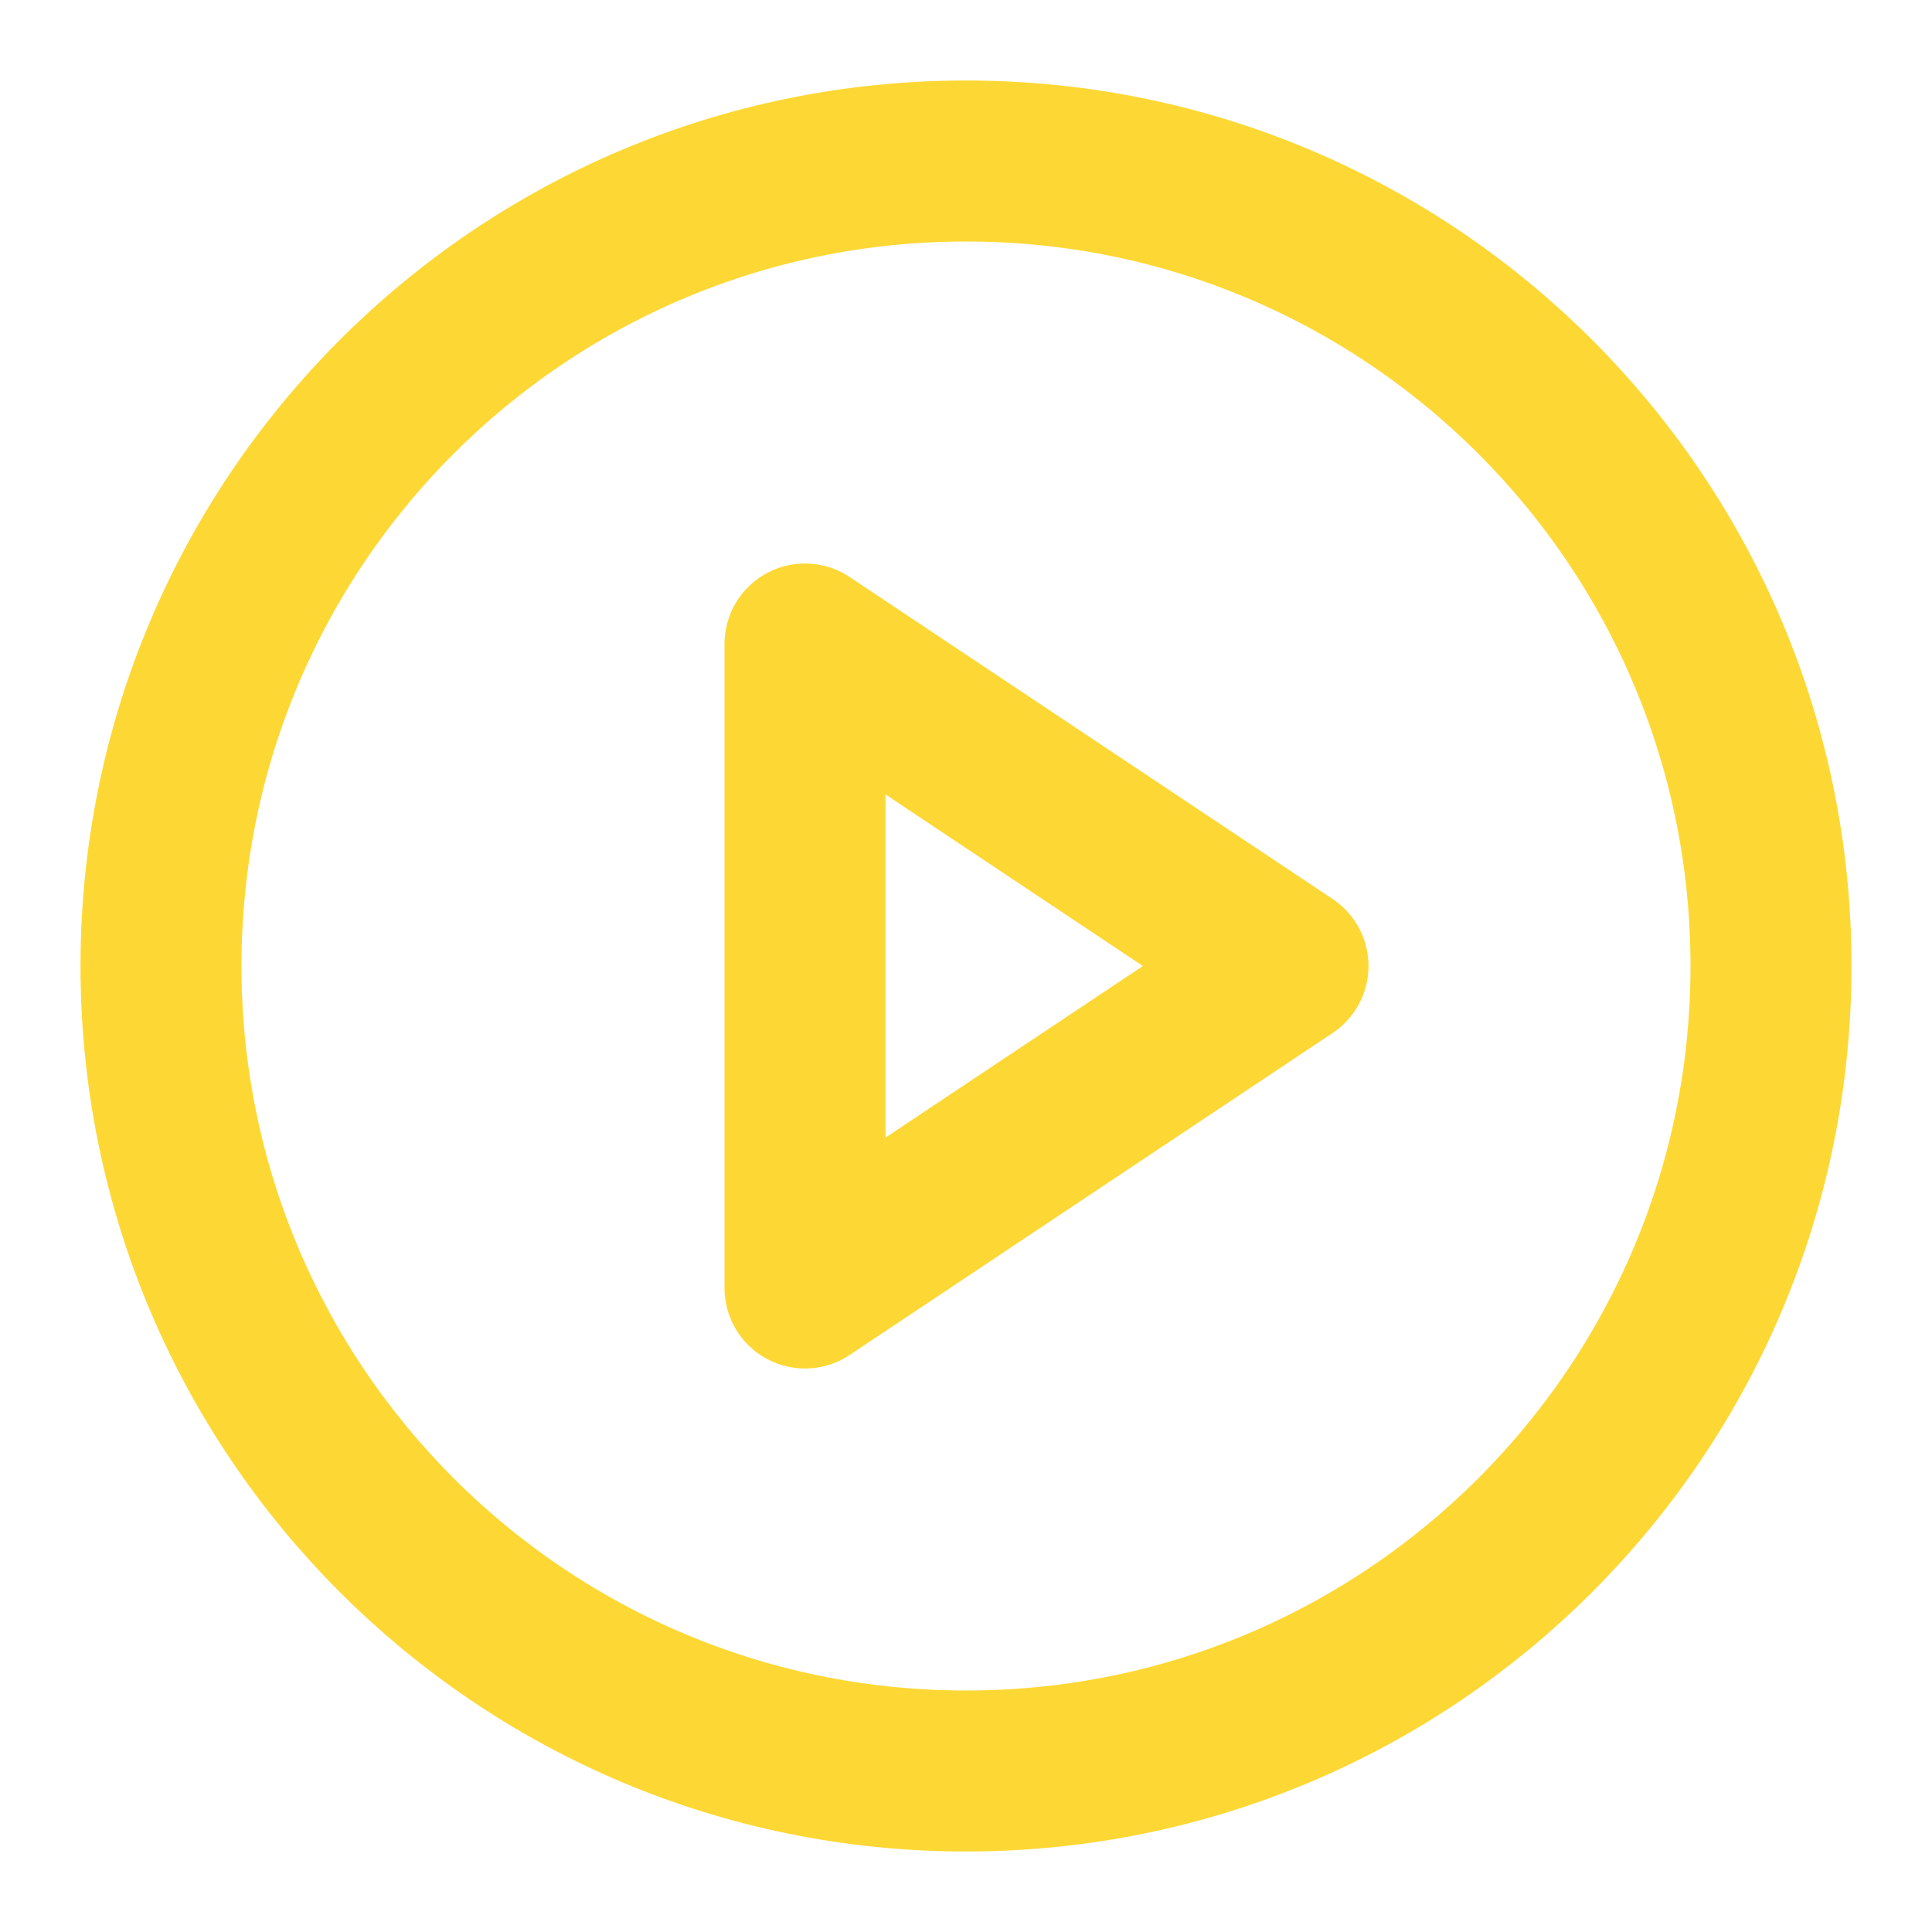 <svg width="24" height="24" viewBox="0 0 24 24" fill="none" xmlns="http://www.w3.org/2000/svg">
<path d="M12 22C17.523 22 22 17.523 22 12C22 6.477 17.523 2 12 2C6.477 2 2 6.477 2 12C2 17.523 6.477 22 12 22Z" stroke="#FDD835" stroke-width="2" stroke-linecap="round" stroke-linejoin="round"/>
<path d="M10 8L16 12L10 16V8Z" stroke="#FDD835" stroke-width="2" stroke-linecap="round" stroke-linejoin="round"/>
</svg>
